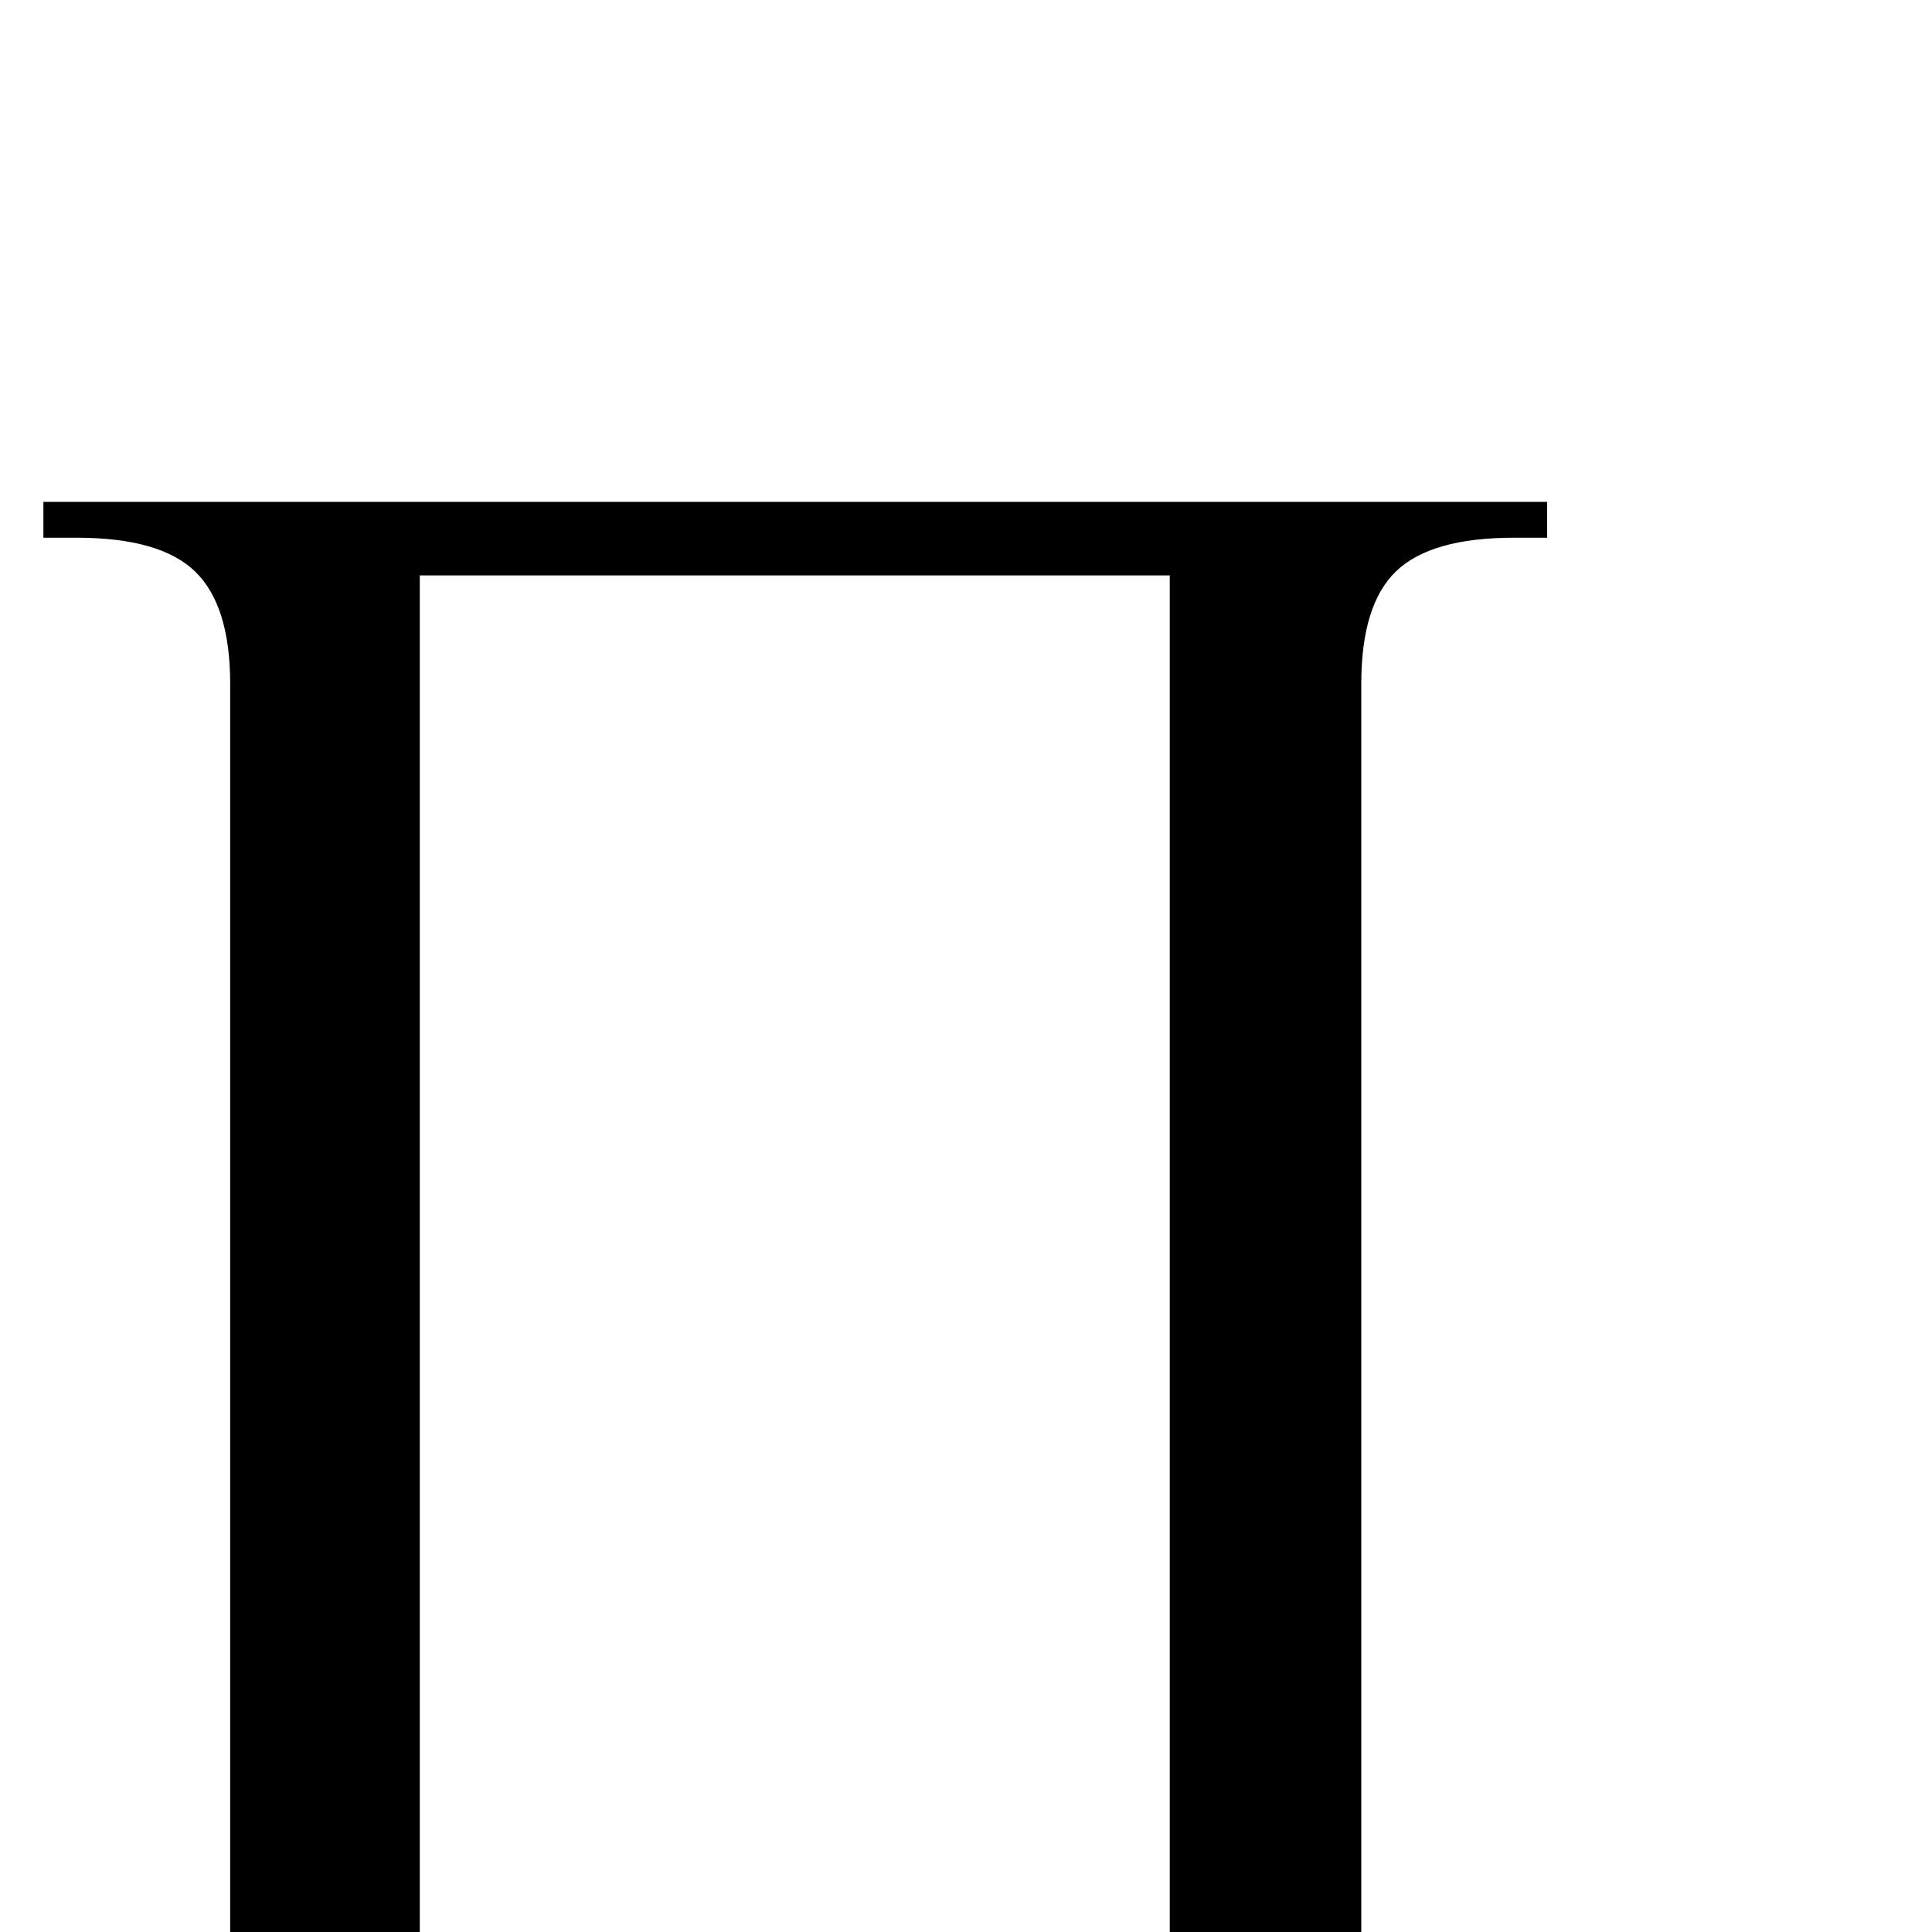 <?xml version="1.0" standalone="no"?>
<!DOCTYPE svg PUBLIC "-//W3C//DTD SVG 1.1//EN" "http://www.w3.org/Graphics/SVG/1.1/DTD/svg11.dtd" >
<svg viewBox="0 -410 2048 2048">
  <g transform="matrix(1 0 0 -1 0 1638)">
   <path fill="currentColor"
d="M1240 1438h-795v-1449q0 -67 25 -105q18 -27 69 -41q30 -9 104 -9v-38h-597v38h35q88 0 125.5 35.5t37.5 119.5v1334q0 83 -37 119t-126 36h-35v38h1594v-38h-35q-88 0 -125 -35.5t-37 -119.5v-1334q0 -67 25 -105q18 -27 68 -41q31 -9 104 -9v-38h-597v38h35
q88 0 125 35.5t37 119.5v1449z" />
  </g>

</svg>
